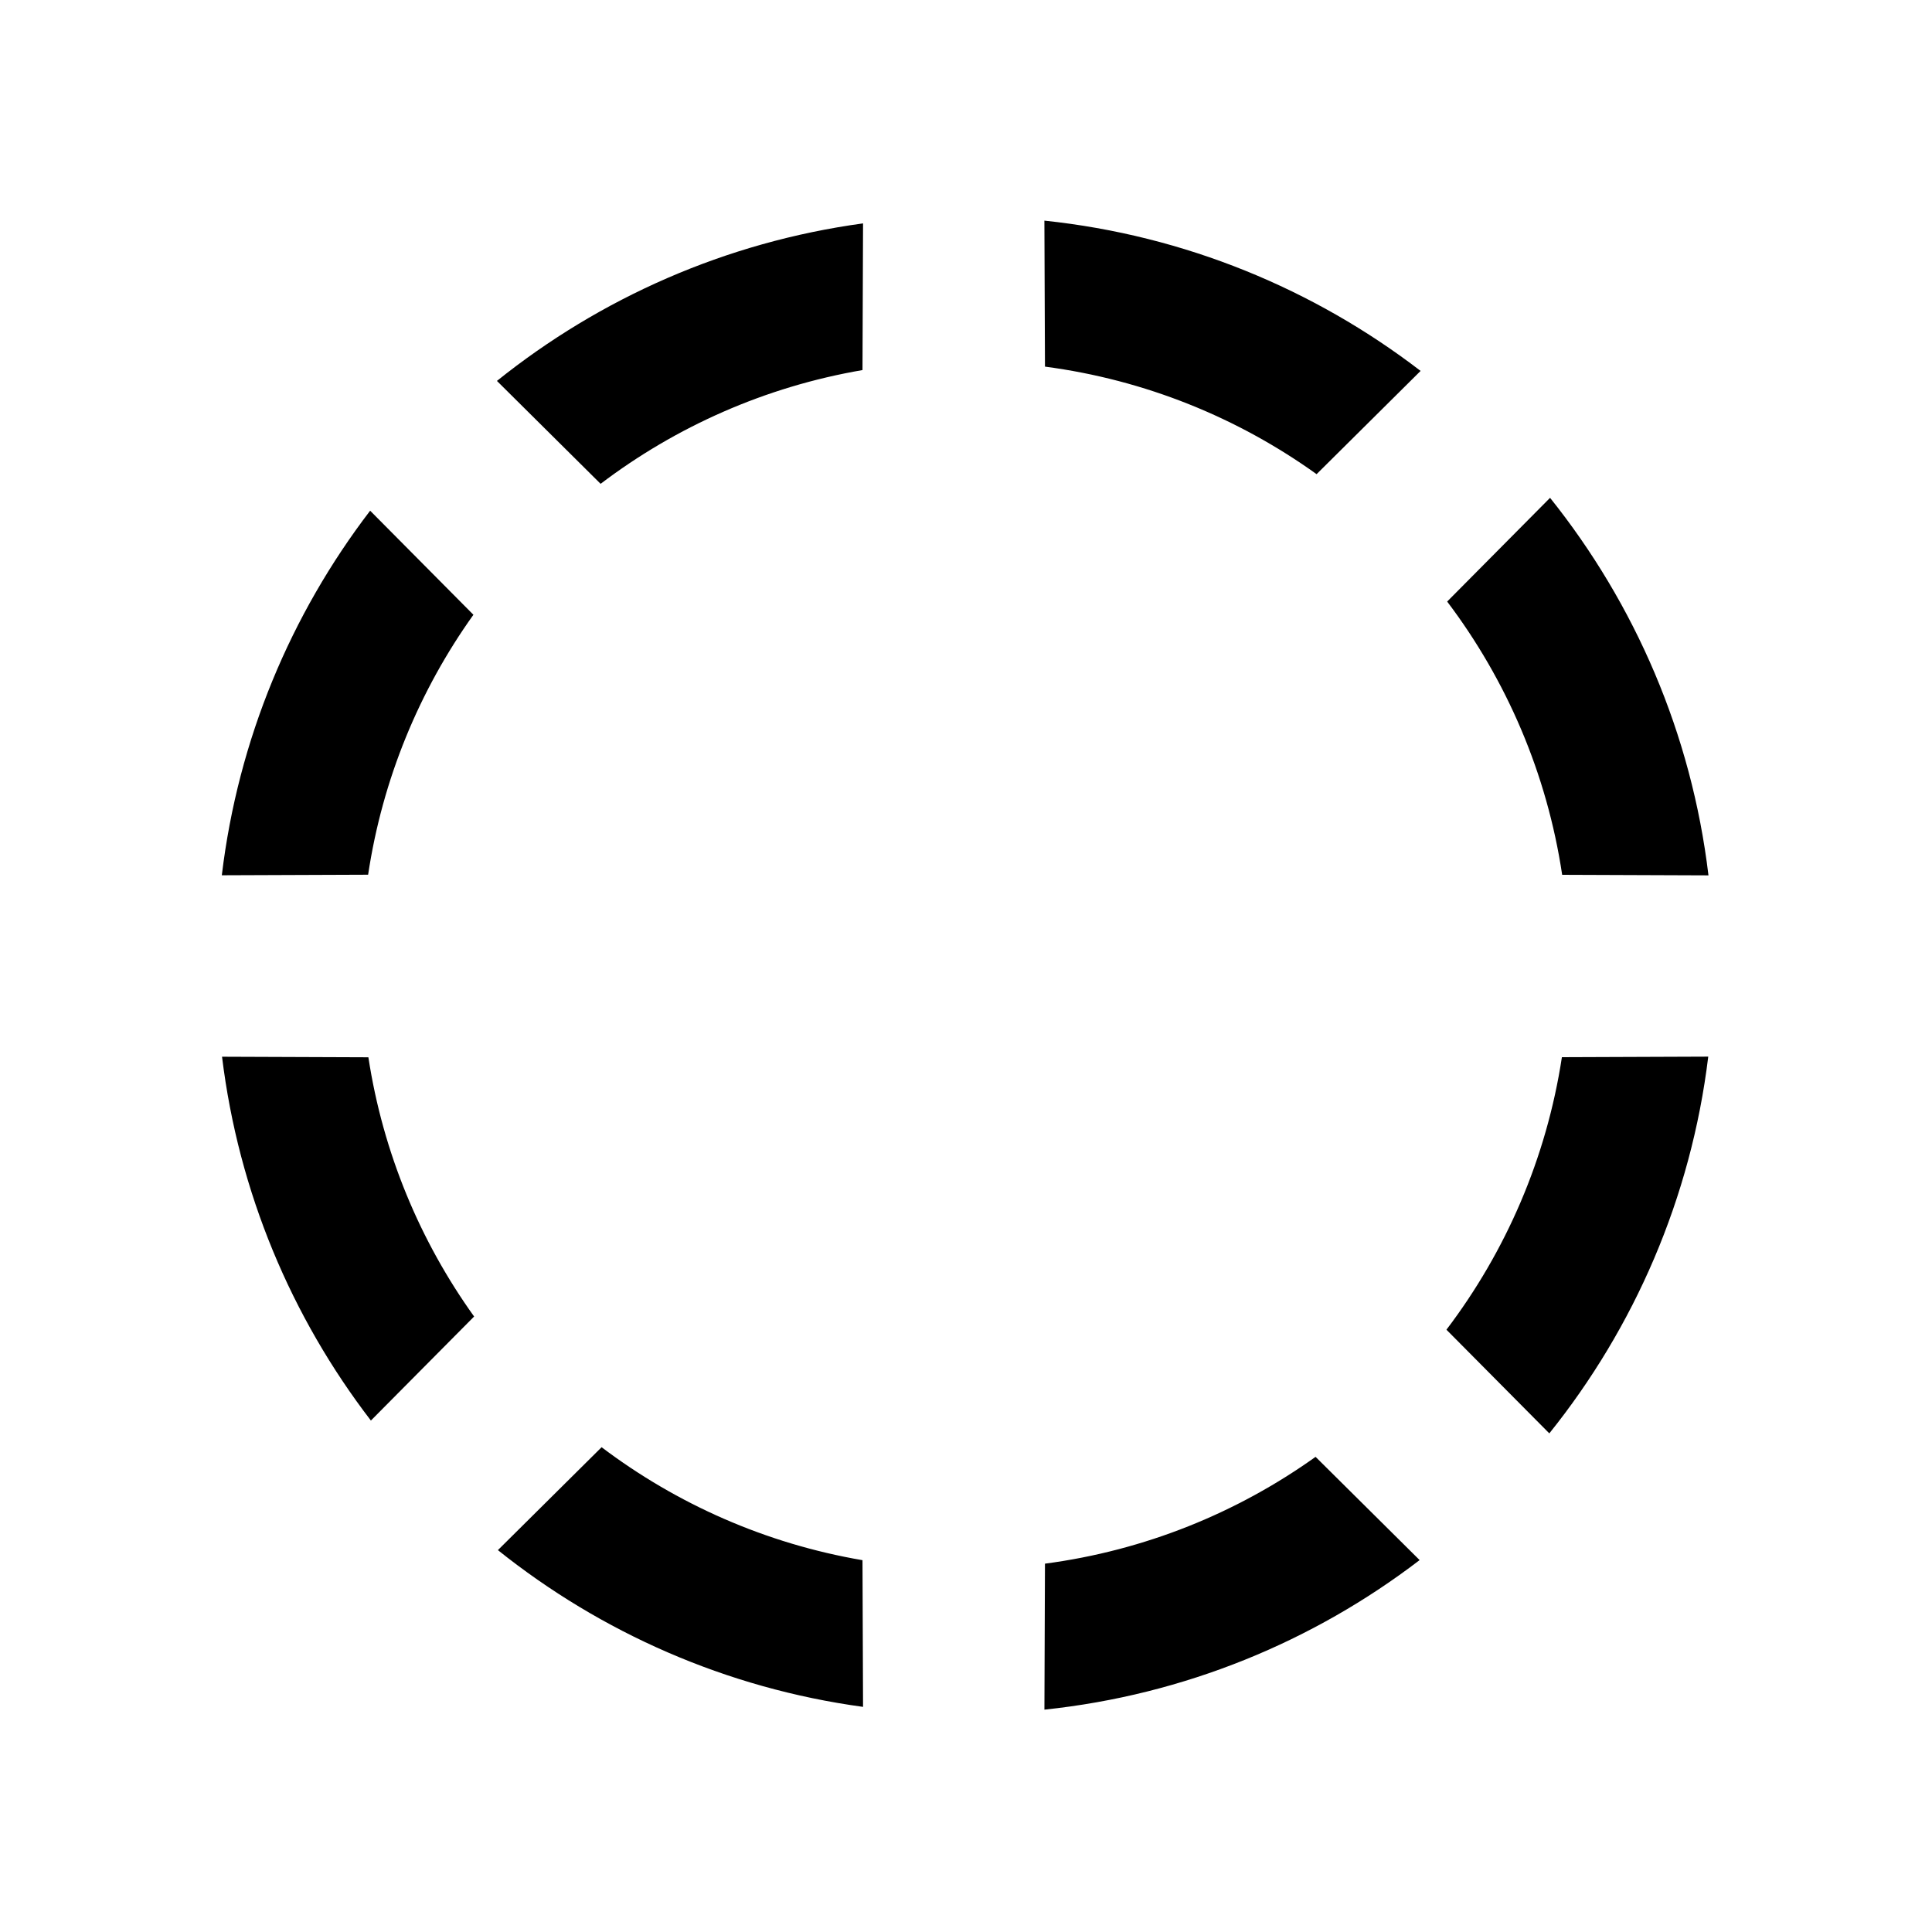 <svg viewBox="0 0 80 80" fill="none">
  <path fill-rule="evenodd" clip-rule="evenodd" d="M43.27 15.181C47.428 15.73 51.264 17.301 54.517 19.634L58.824 15.359C54.416 11.975 49.071 9.749 43.246 9.136L43.27 15.181ZM35.714 15.324L35.737 9.25C30.047 10.026 24.849 12.346 20.577 15.773L24.87 20.034C27.993 17.665 31.689 16.014 35.714 15.324ZM19.603 25.456L15.327 21.147C12.046 25.436 9.86 30.607 9.185 36.243L15.243 36.22C15.839 32.249 17.369 28.584 19.603 25.456ZM15.254 43.78L9.194 43.757C9.88 49.382 12.073 54.543 15.358 58.822L19.632 54.514C17.396 51.395 15.86 47.741 15.254 43.78ZM24.911 59.926L20.617 64.187C24.881 67.597 30.065 69.905 35.737 70.678L35.714 64.604C31.706 63.918 28.025 62.278 24.911 59.926ZM43.27 64.748L43.247 70.793C49.054 70.181 54.383 67.967 58.784 64.6L54.475 60.325C51.231 62.641 47.41 64.201 43.27 64.748ZM59.894 55.06L64.154 59.353C67.67 54.972 70.021 49.615 70.735 43.753L64.675 43.776C64.034 47.972 62.349 51.824 59.894 55.06ZM64.686 36.224L70.744 36.247C70.042 30.375 67.698 25.006 64.185 20.614L59.924 24.909C62.377 28.155 64.055 32.018 64.686 36.224Z" fill="currentColor" />
</svg>